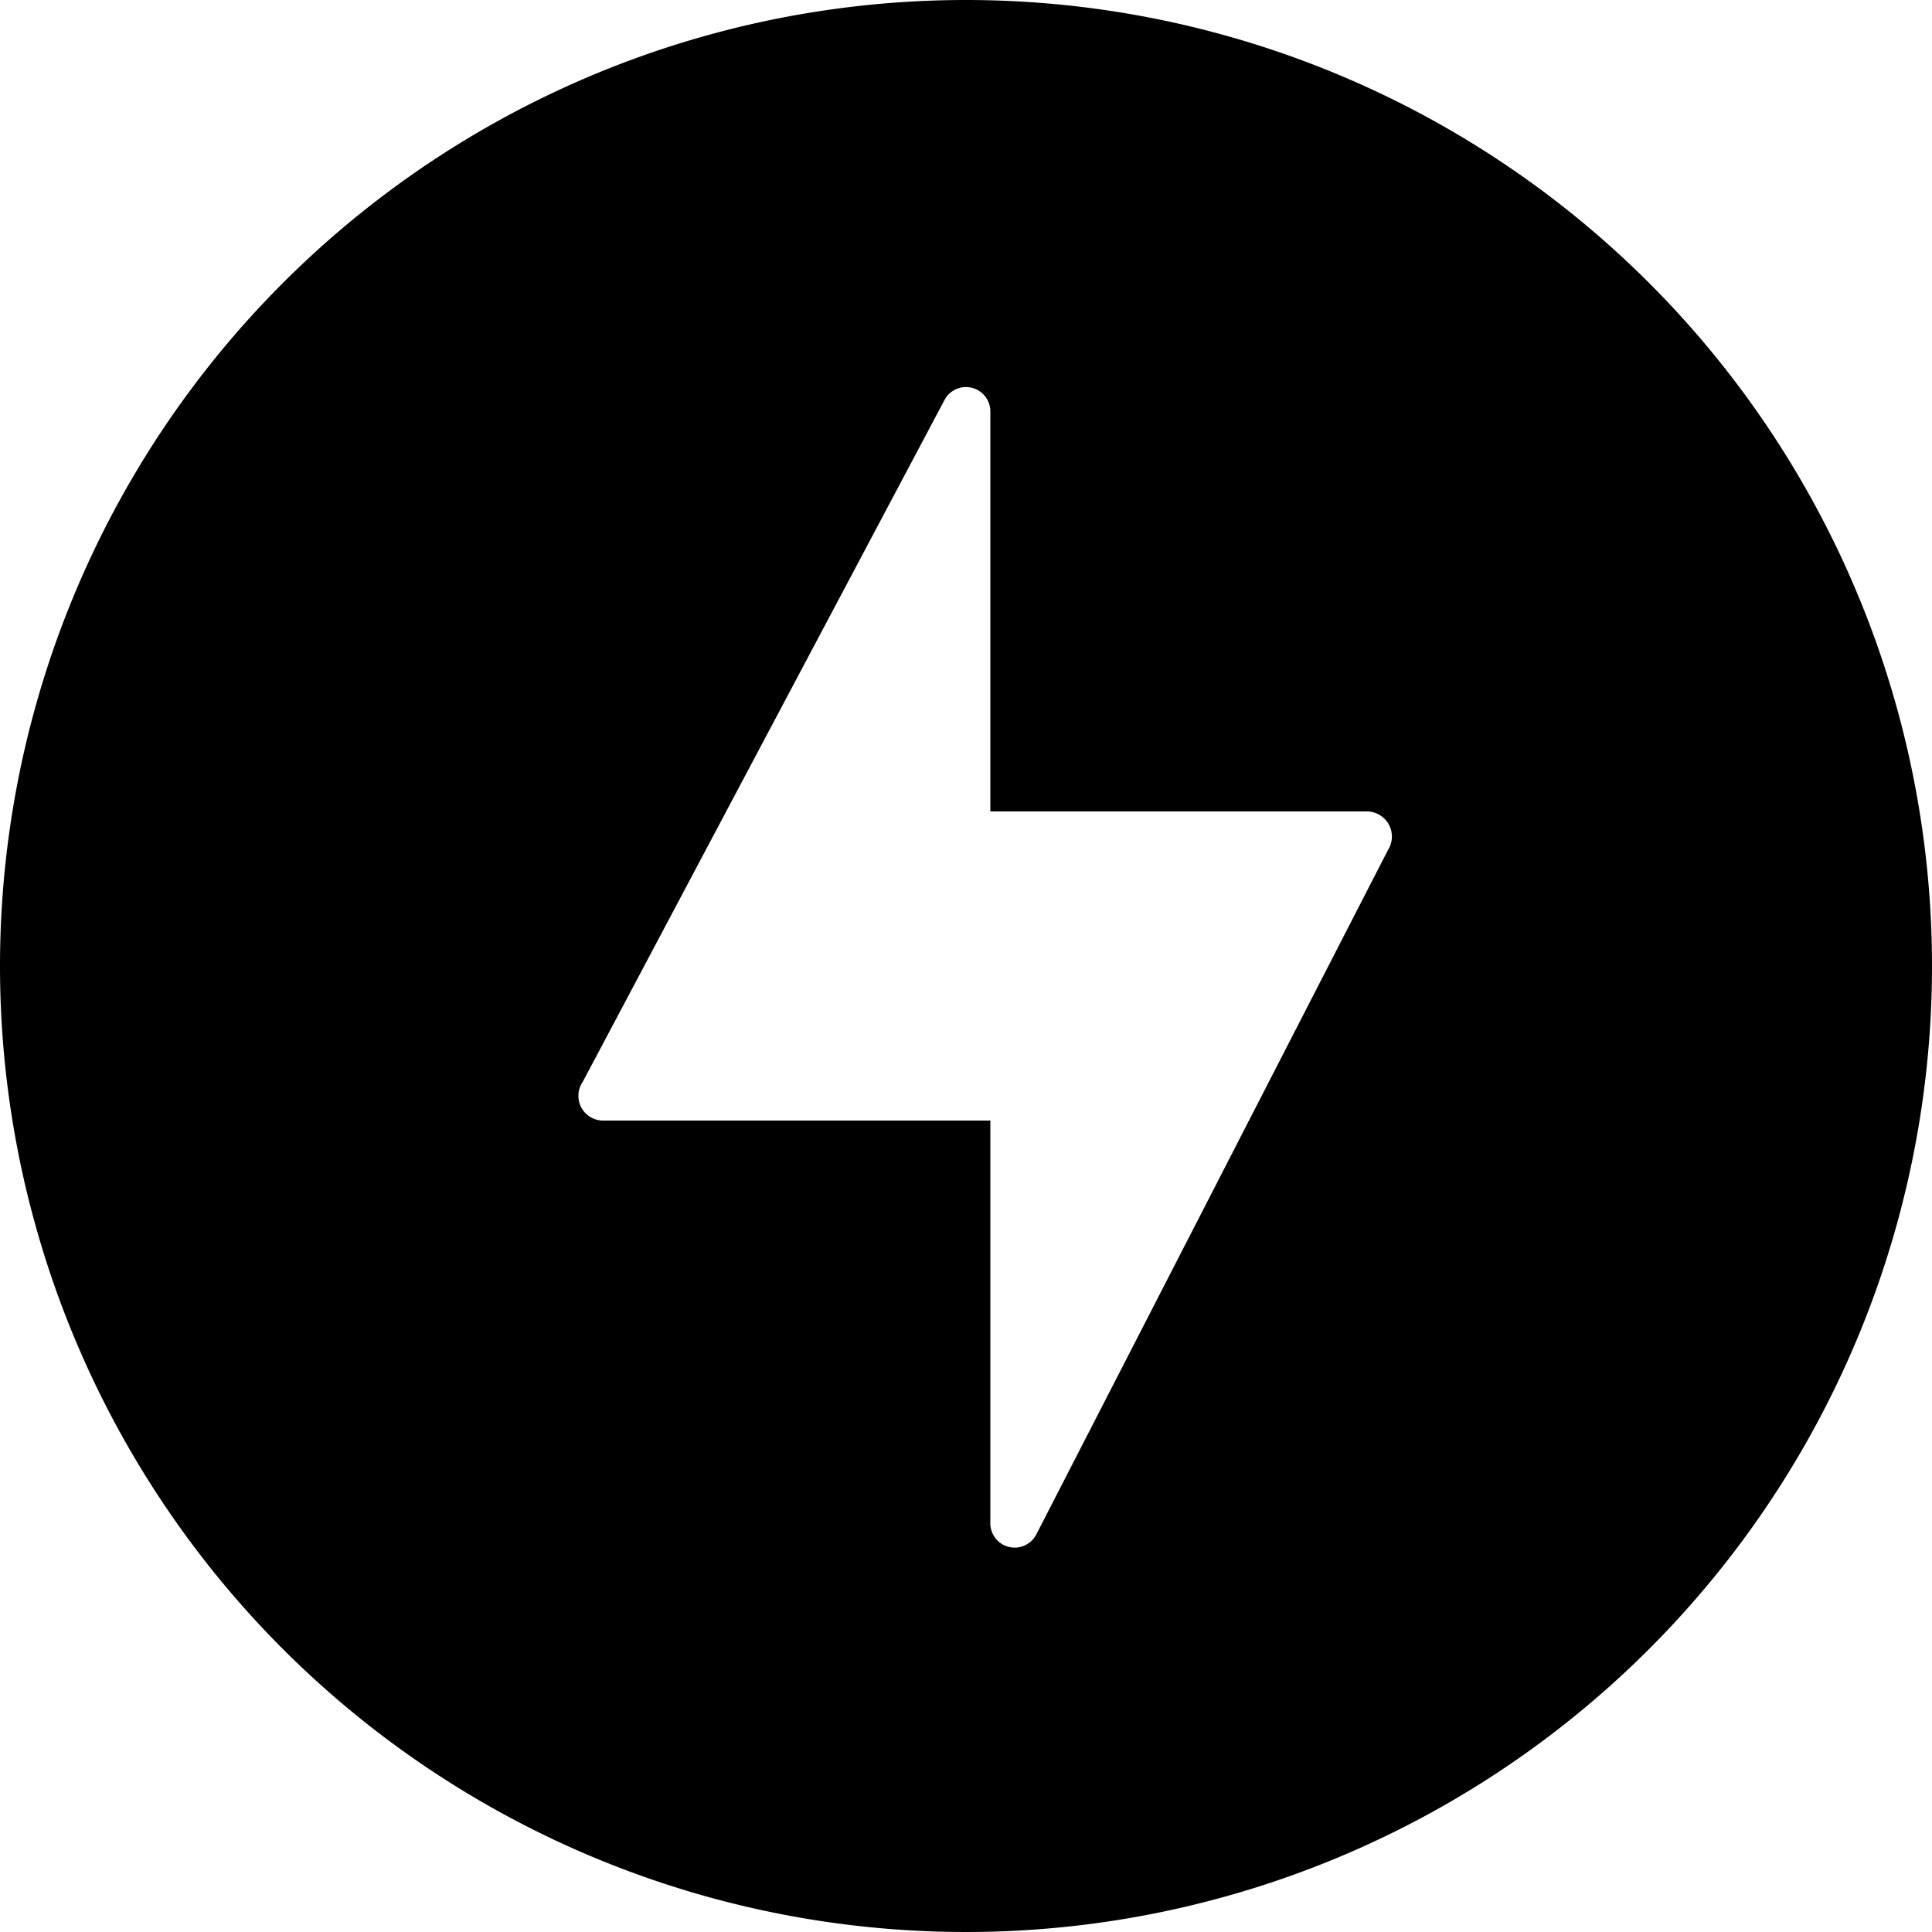 <svg id="Layer_1" data-name="Layer 1" xmlns="http://www.w3.org/2000/svg" viewBox="0 0 50 50"><defs><style>.cls-1{fill-rule:evenodd;}</style></defs><g id="energy-icon-copy-6"><path id="Combined-Shape" class="cls-1" d="M25,0A25,25,0,1,1,0,25,25,25,0,0,1,25,0Zm-.55,10.34L15.08,28a.64.64,0,0,0,.55,1h10v10.4a.63.63,0,0,0,1.19.31L35.92,22a.65.65,0,0,0-.55-1l-9.74,0V10.65A.63.63,0,0,0,24.45,10.34Z"/></g></svg>
